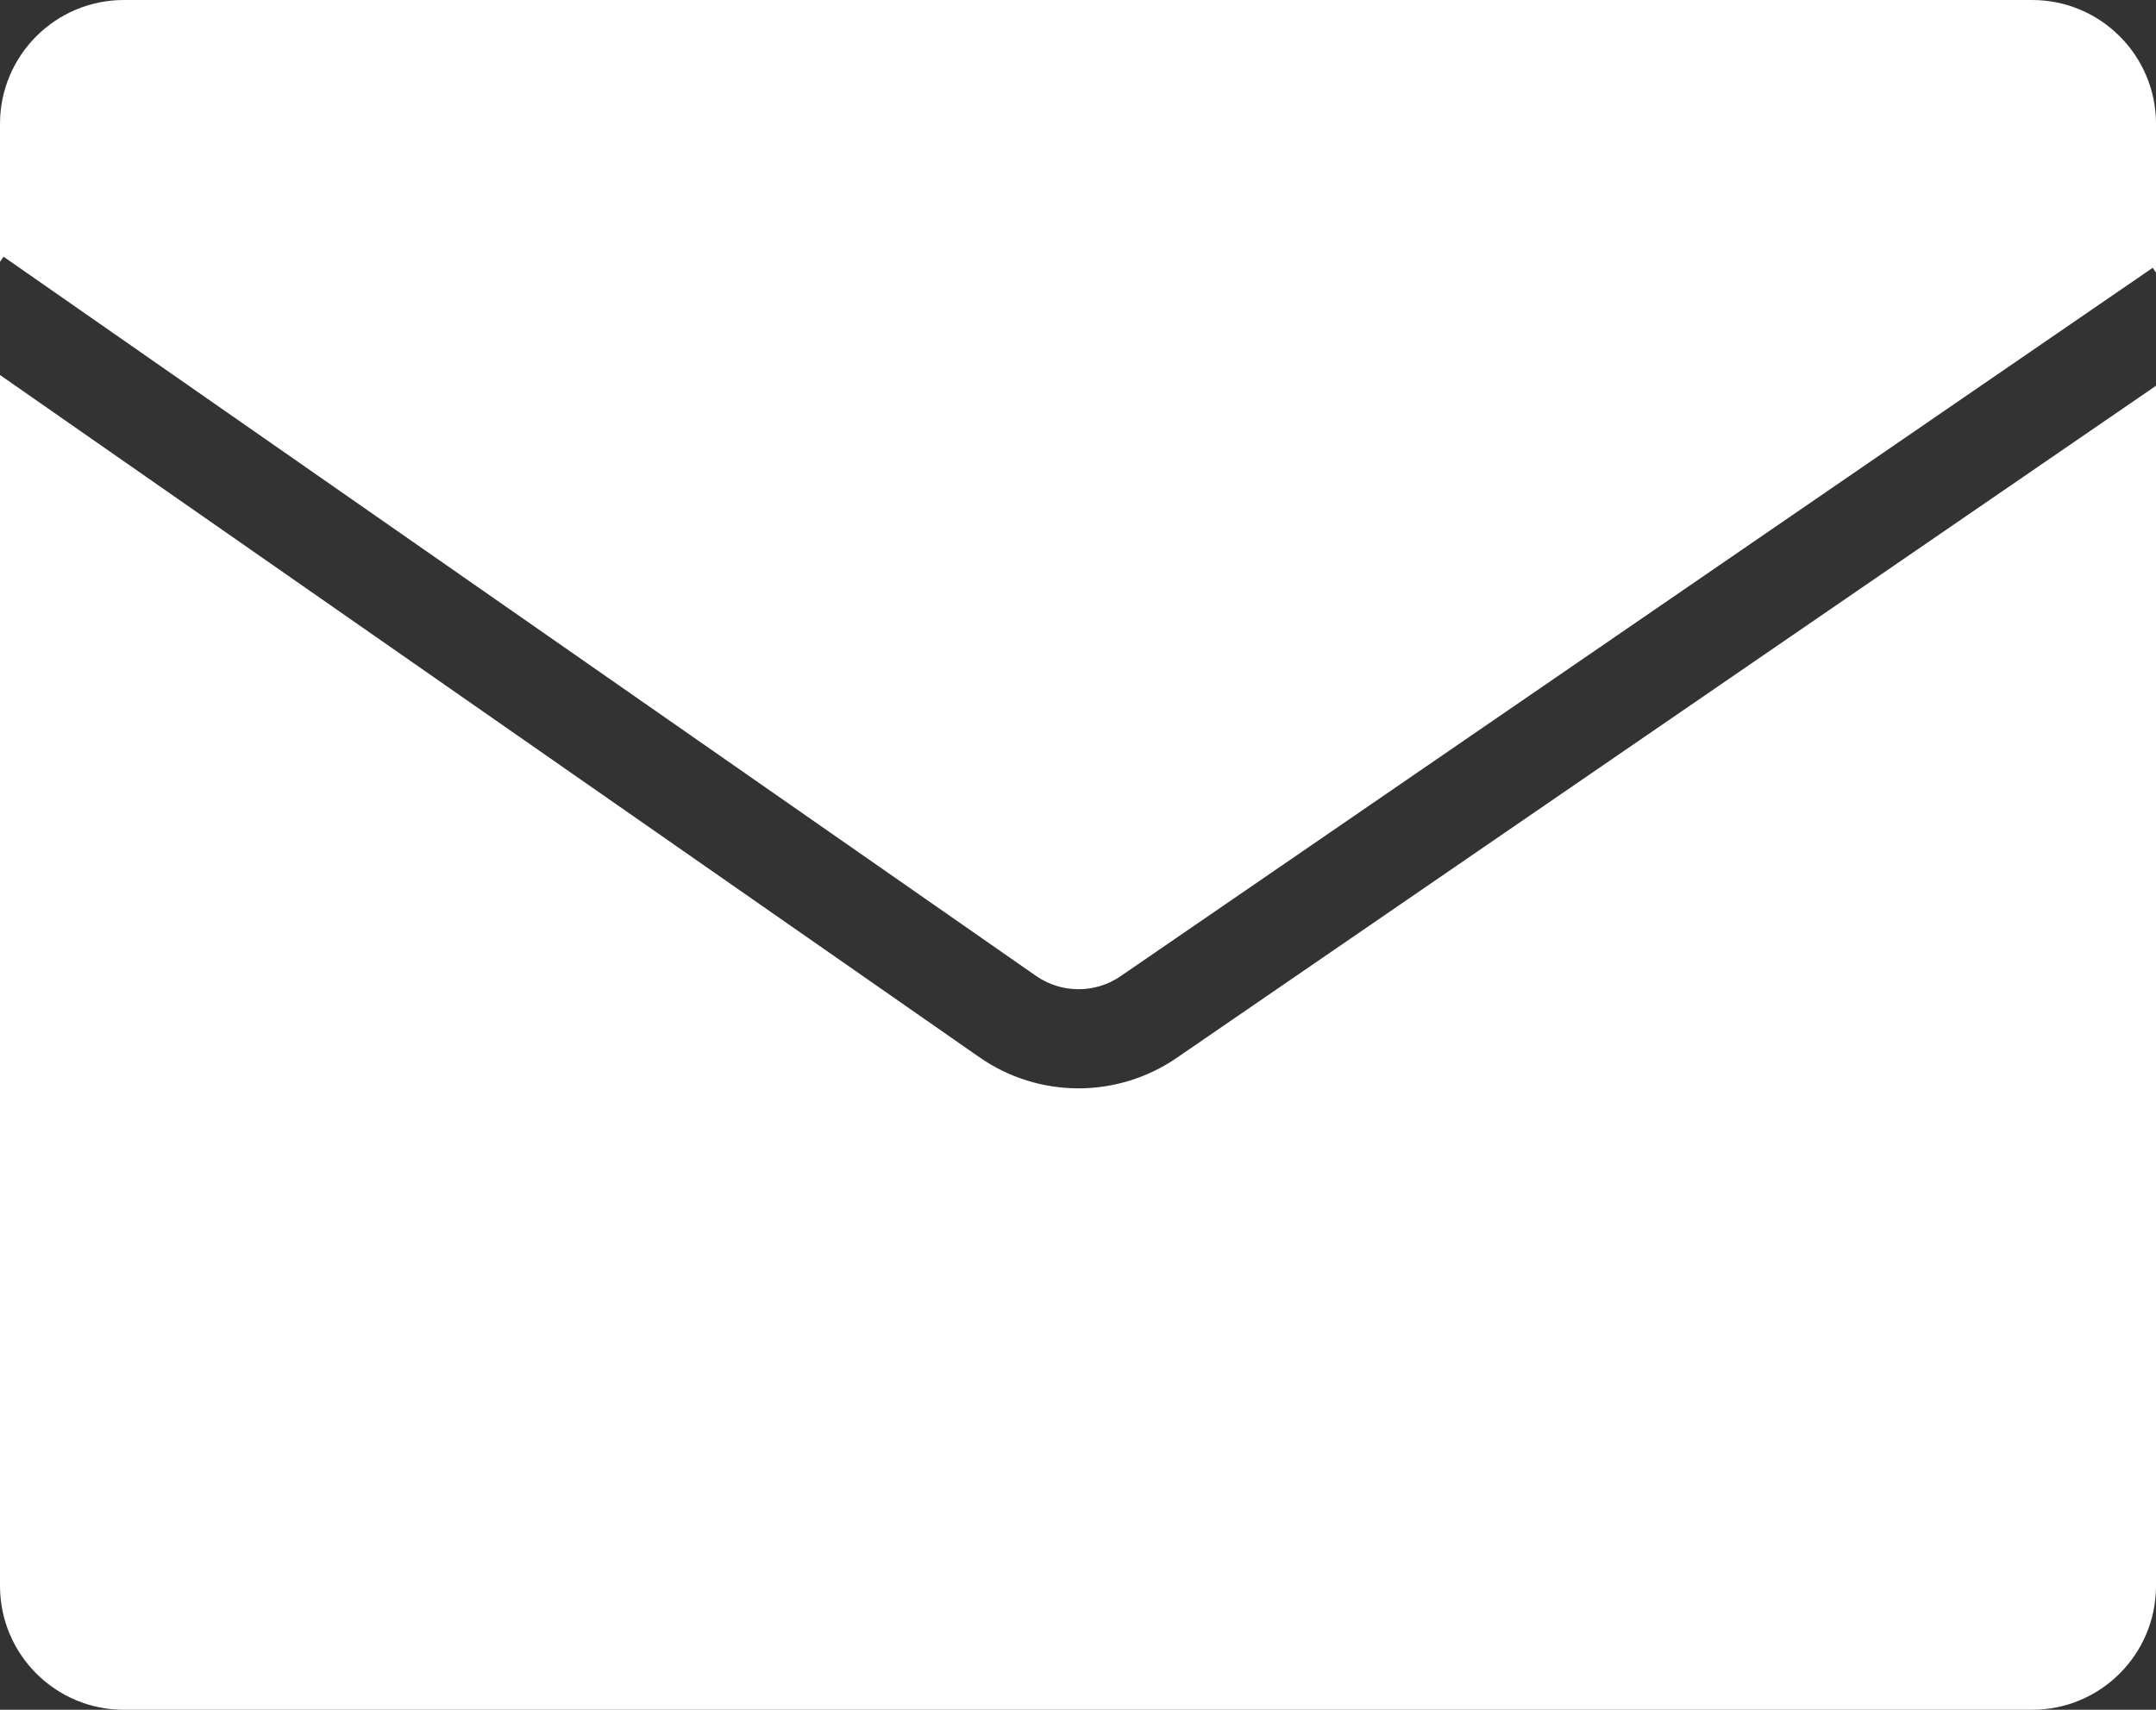 <svg width="87" height="69" viewBox="0 0 87 69" fill="none" xmlns="http://www.w3.org/2000/svg">
<rect x="0" y="0" width="87" height="69" fill="#333333" stroke="none"/>
<path fill-rule="evenodd" clip-rule="evenodd" d="M5 0C2.239 0 0 2.239 0 5V10.565L0.143 10.359L41.806 39.383C42.831 40.096 44.19 40.101 45.219 39.395L86.868 10.807L87 10.999V5C87 2.239 84.761 0 82 0H5ZM87 15.568L47.482 42.692C45.081 44.341 41.91 44.33 39.52 42.665L0 15.134V64C0 66.761 2.239 69 5 69H82C84.761 69 87 66.761 87 64V15.568Z" fill="white"/>
</svg>
